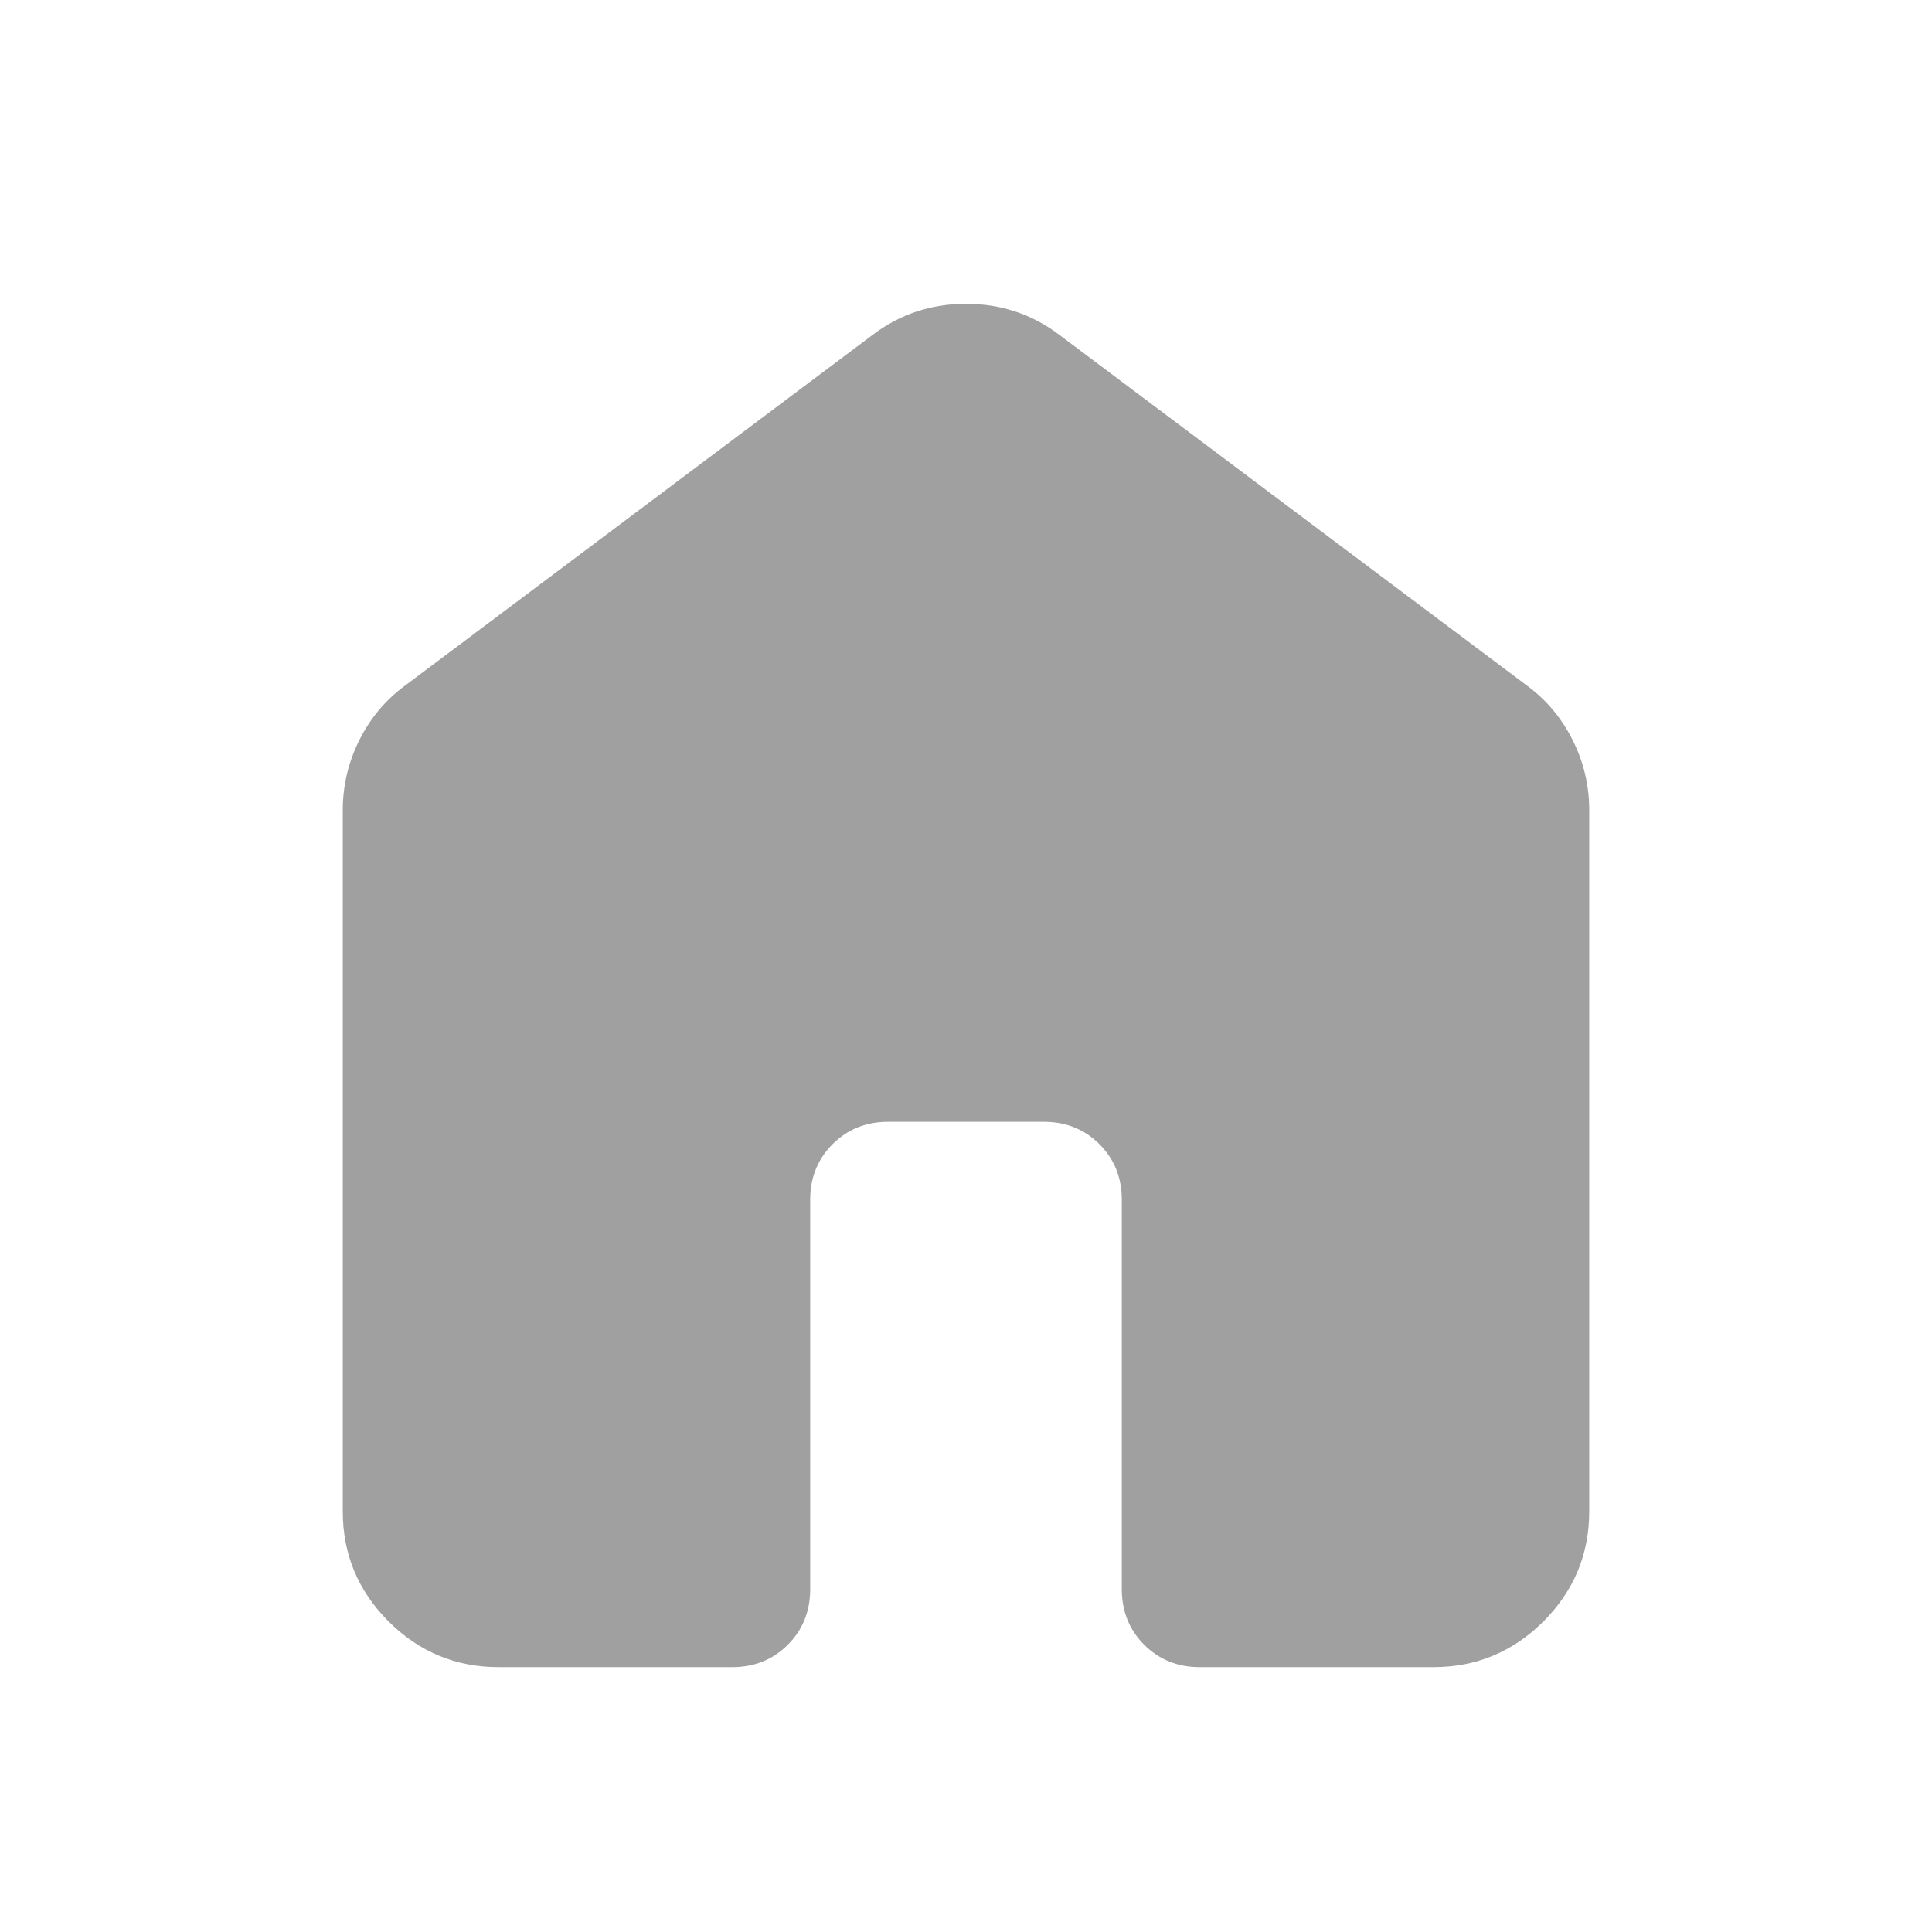 <svg width="31" height="31" viewBox="0 0 31 31" fill="none" xmlns="http://www.w3.org/2000/svg">
<mask id="mask0_154_15396" style="mask-type:alpha" maskUnits="userSpaceOnUse" x="0" y="0" width="31" height="31">
<rect x="0.5" y="0.5" width="30" height="30" fill="#D9D9D9"/>
</mask>
<g mask="url(#mask0_154_15396)">
<path d="M5.5 24.25V13C5.5 12.604 5.589 12.229 5.766 11.875C5.943 11.521 6.188 11.229 6.5 11L14 5.375C14.438 5.042 14.938 4.875 15.5 4.875C16.062 4.875 16.562 5.042 17 5.375L24.5 11C24.812 11.229 25.057 11.521 25.234 11.875C25.412 12.229 25.5 12.604 25.5 13V24.25C25.5 24.938 25.255 25.526 24.766 26.016C24.276 26.505 23.688 26.75 23 26.75H19.25C18.896 26.75 18.599 26.63 18.359 26.391C18.12 26.151 18 25.854 18 25.5V19.25C18 18.896 17.88 18.599 17.641 18.359C17.401 18.12 17.104 18 16.75 18H14.25C13.896 18 13.599 18.12 13.359 18.359C13.12 18.599 13 18.896 13 19.25V25.5C13 25.854 12.88 26.151 12.641 26.391C12.401 26.63 12.104 26.75 11.75 26.75H8C7.312 26.75 6.724 26.505 6.234 26.016C5.745 25.526 5.5 24.938 5.5 24.25Z" fill="#A0A0A0"/>
</g>
</svg>
